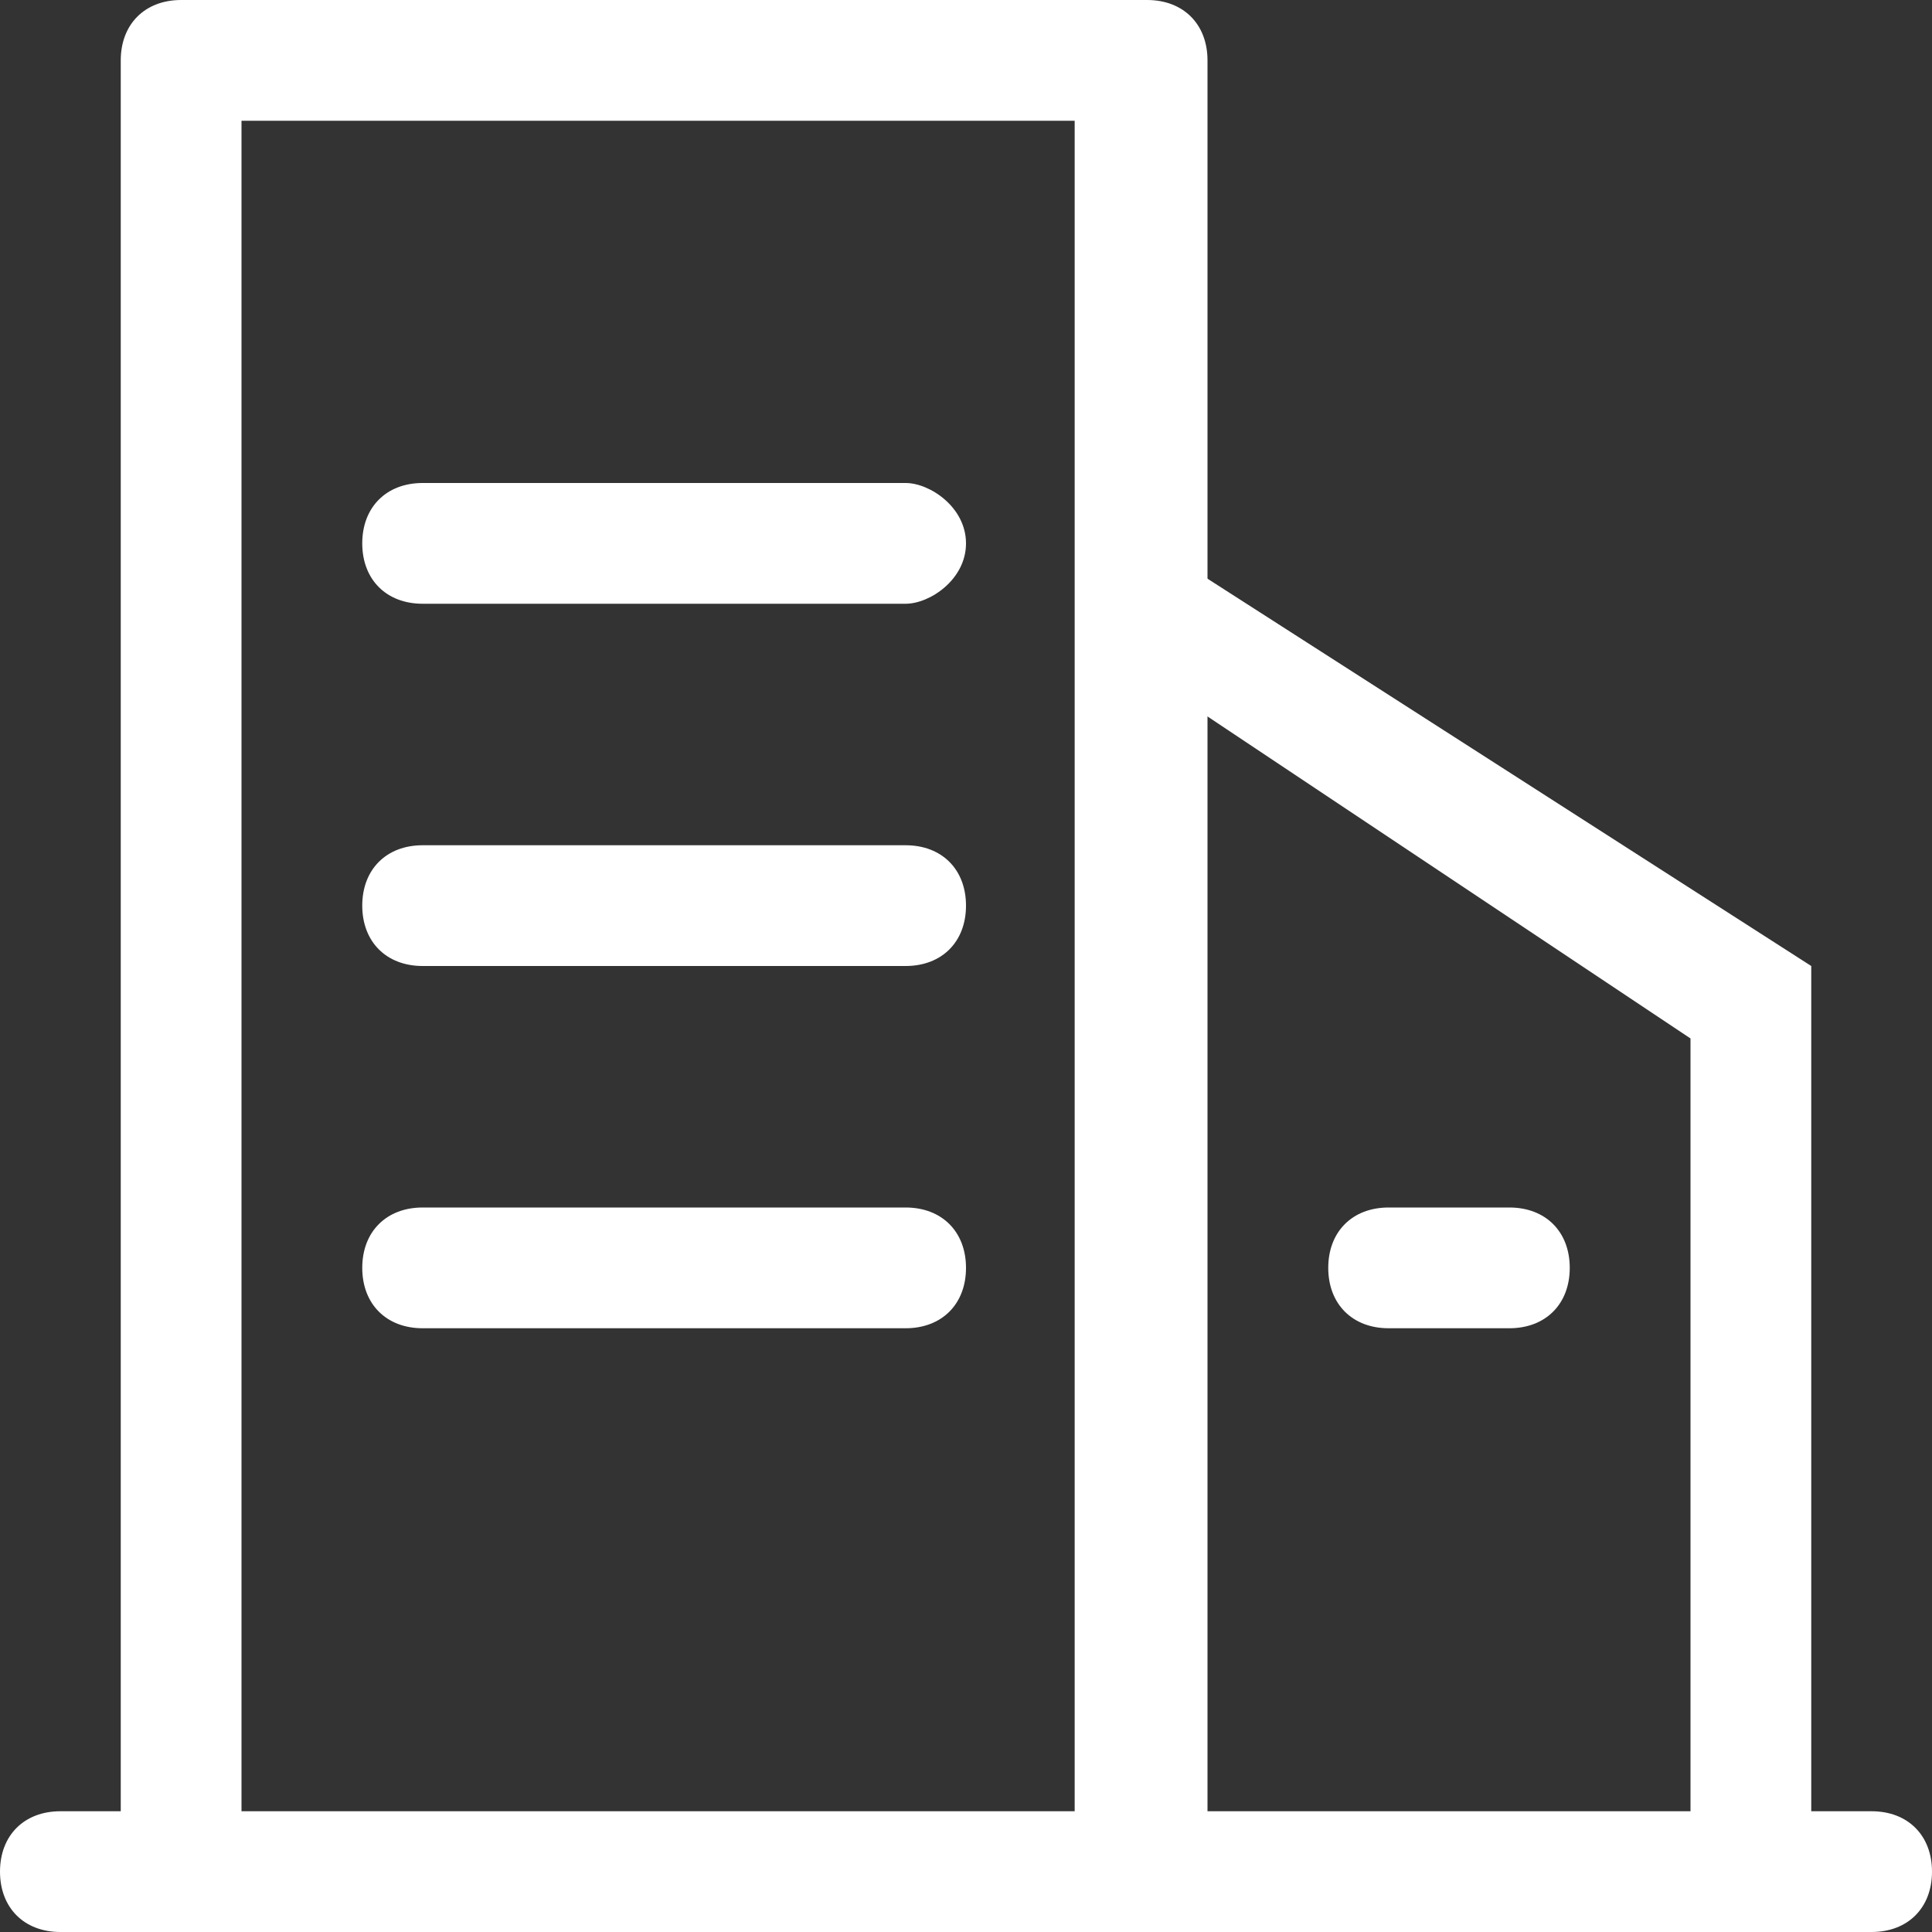 <?xml version="1.0" standalone="no"?><!DOCTYPE svg PUBLIC "-//W3C//DTD SVG 1.1//EN" "http://www.w3.org/Graphics/SVG/1.1/DTD/svg11.dtd"><svg t="1539057888550" class="icon" style="" viewBox="0 0 1024 1024" version="1.1" xmlns="http://www.w3.org/2000/svg" p-id="4384" xmlns:xlink="http://www.w3.org/1999/xlink" width="128" height="128"><rect x="0" y="0" width="1024" height="1024" fill="#333333" stroke="none"/><defs><style type="text/css"></style></defs><path d="M992 1024H32c-19.2 0-32-12.8-32-32s12.8-32 32-32h960c19.2 0 32 12.8 32 32s-12.8 32-32 32z" fill="#ffffff" p-id="4385"></path><path d="M601.6 1024c-19.2 0-32-12.8-32-32V64H128v928c0 19.2-12.8 32-32 32s-32-12.8-32-32V32c0-19.2 12.8-32 32-32h512c19.2 0 32 12.8 32 32v960c-6.4 19.2-19.2 32-38.4 32z" fill="#ffffff" p-id="4386"></path><path d="M928 1024c-19.2 0-32-12.8-32-32V550.4L588.8 345.6c-19.2-12.8-19.2-32-12.8-44.8 12.8-12.8 32-19.2 44.8-6.4L960 512v480c0 19.2-12.8 32-32 32zM480 320h-256c-19.2 0-32-12.8-32-32s12.8-32 32-32h256c12.8 0 32 12.8 32 32s-19.2 32-32 32zM480 512h-256c-19.2 0-32-12.8-32-32s12.8-32 32-32h256c19.2 0 32 12.8 32 32s-12.8 32-32 32zM480 704h-256c-19.2 0-32-12.8-32-32s12.8-32 32-32h256c19.2 0 32 12.8 32 32s-12.8 32-32 32z" fill="#ffffff" p-id="4387"></path><path d="M800 704h-64c-19.2 0-32-12.8-32-32s12.8-32 32-32h64c19.2 0 32 12.8 32 32s-12.8 32-32 32z" fill="#ffffff" p-id="4388"></path></svg>
